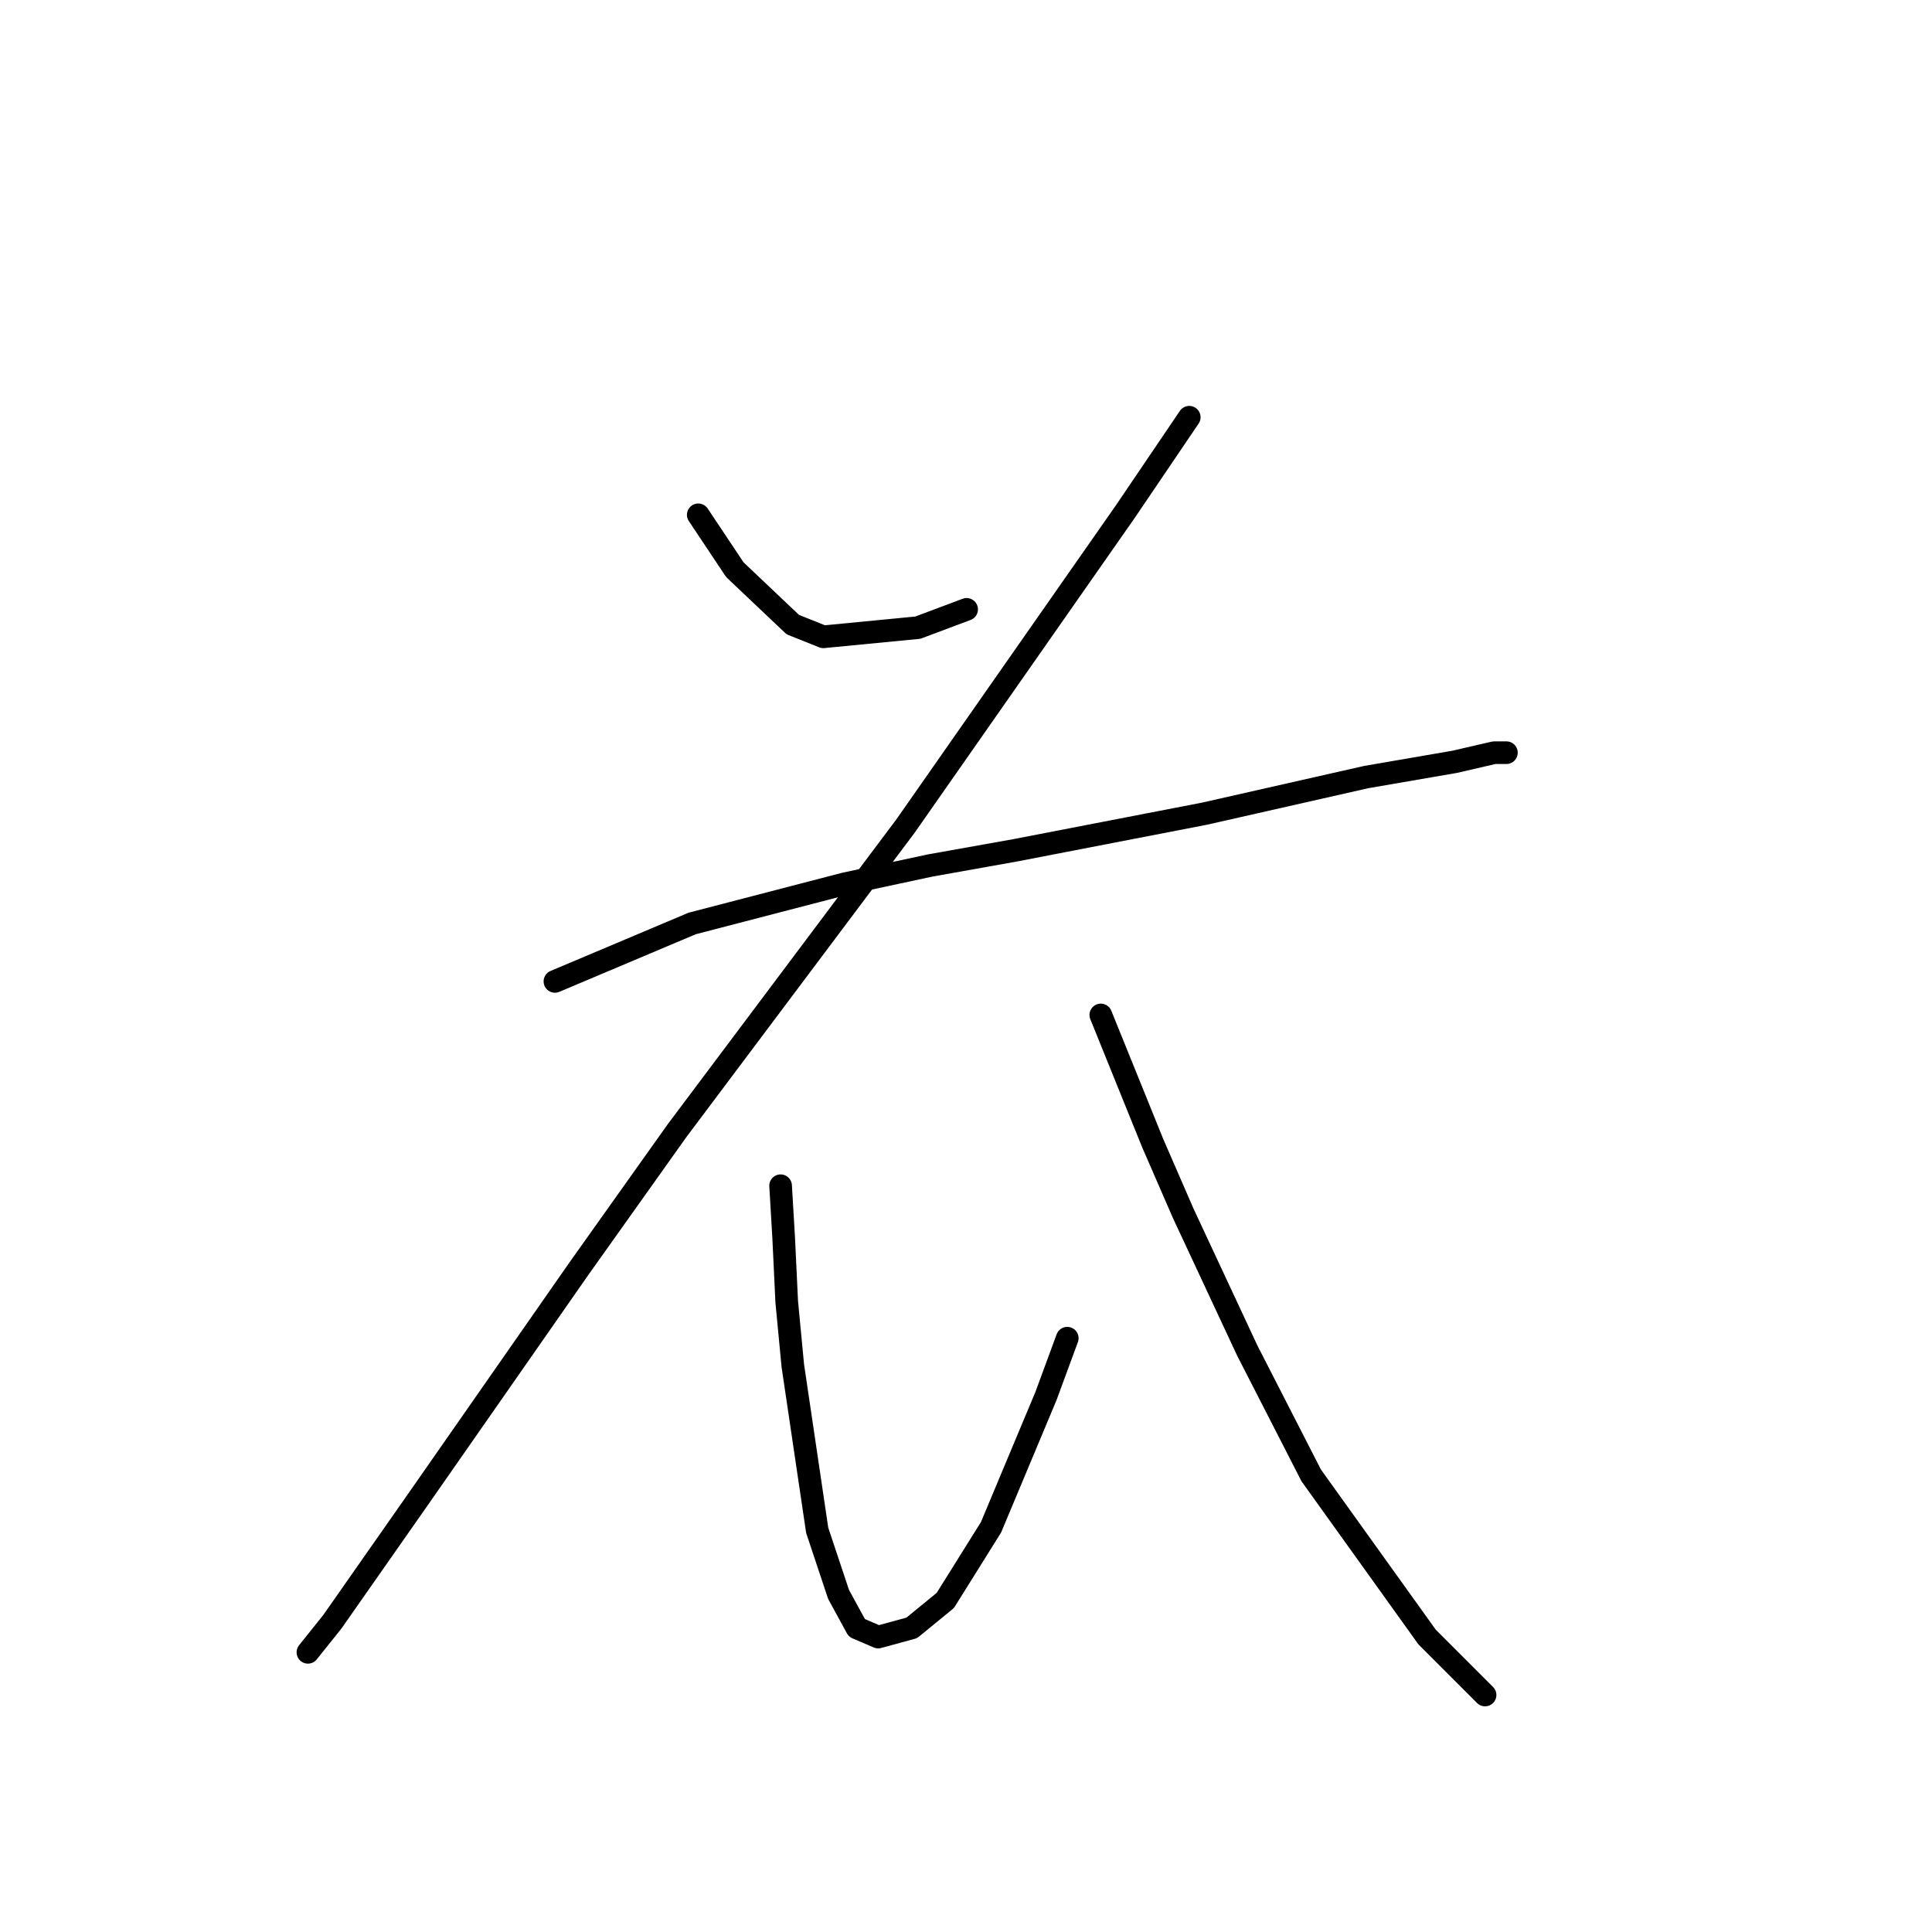 <?xml version="1.0" standalone="no"?>
    <svg width="256" height="256" xmlns="http://www.w3.org/2000/svg" version="1.1">
    <polyline stroke="black" stroke-width="3" stroke-linecap="round" fill="transparent" stroke-linejoin="round" points="92.524 68.217 94.949 71.853 97.373 75.49 105.051 82.764 109.092 84.38 121.618 83.168 128.083 80.743 128.083 80.743 " />
        <polyline stroke="black" stroke-width="3" stroke-linecap="round" fill="transparent" stroke-linejoin="round" points="157.582 55.286 149.096 67.813 120.002 109.433 89.696 149.841 76.765 168.025 55.349 198.735 44.034 214.899 40.802 218.939 40.802 218.939 " />
        <polyline stroke="black" stroke-width="3" stroke-linecap="round" fill="transparent" stroke-linejoin="round" points="73.532 130.041 91.716 122.364 111.92 117.111 123.234 114.686 134.549 112.666 159.602 107.817 181.018 102.968 192.737 100.947 197.99 99.735 199.606 99.735 199.606 99.735 " />
        <polyline stroke="black" stroke-width="3" stroke-linecap="round" fill="transparent" stroke-linejoin="round" points="103.434 157.115 103.839 163.984 104.243 172.47 105.051 180.956 108.283 202.776 111.112 211.262 113.537 215.707 116.365 216.919 120.81 215.707 125.255 212.07 131.316 202.372 138.59 184.997 141.418 177.319 141.418 177.319 " />
        <polyline stroke="black" stroke-width="3" stroke-linecap="round" fill="transparent" stroke-linejoin="round" points="145.863 134.486 152.733 151.458 156.773 160.752 165.259 178.935 173.745 195.503 189.1 216.919 196.778 224.597 196.778 224.597 " />
        </svg>